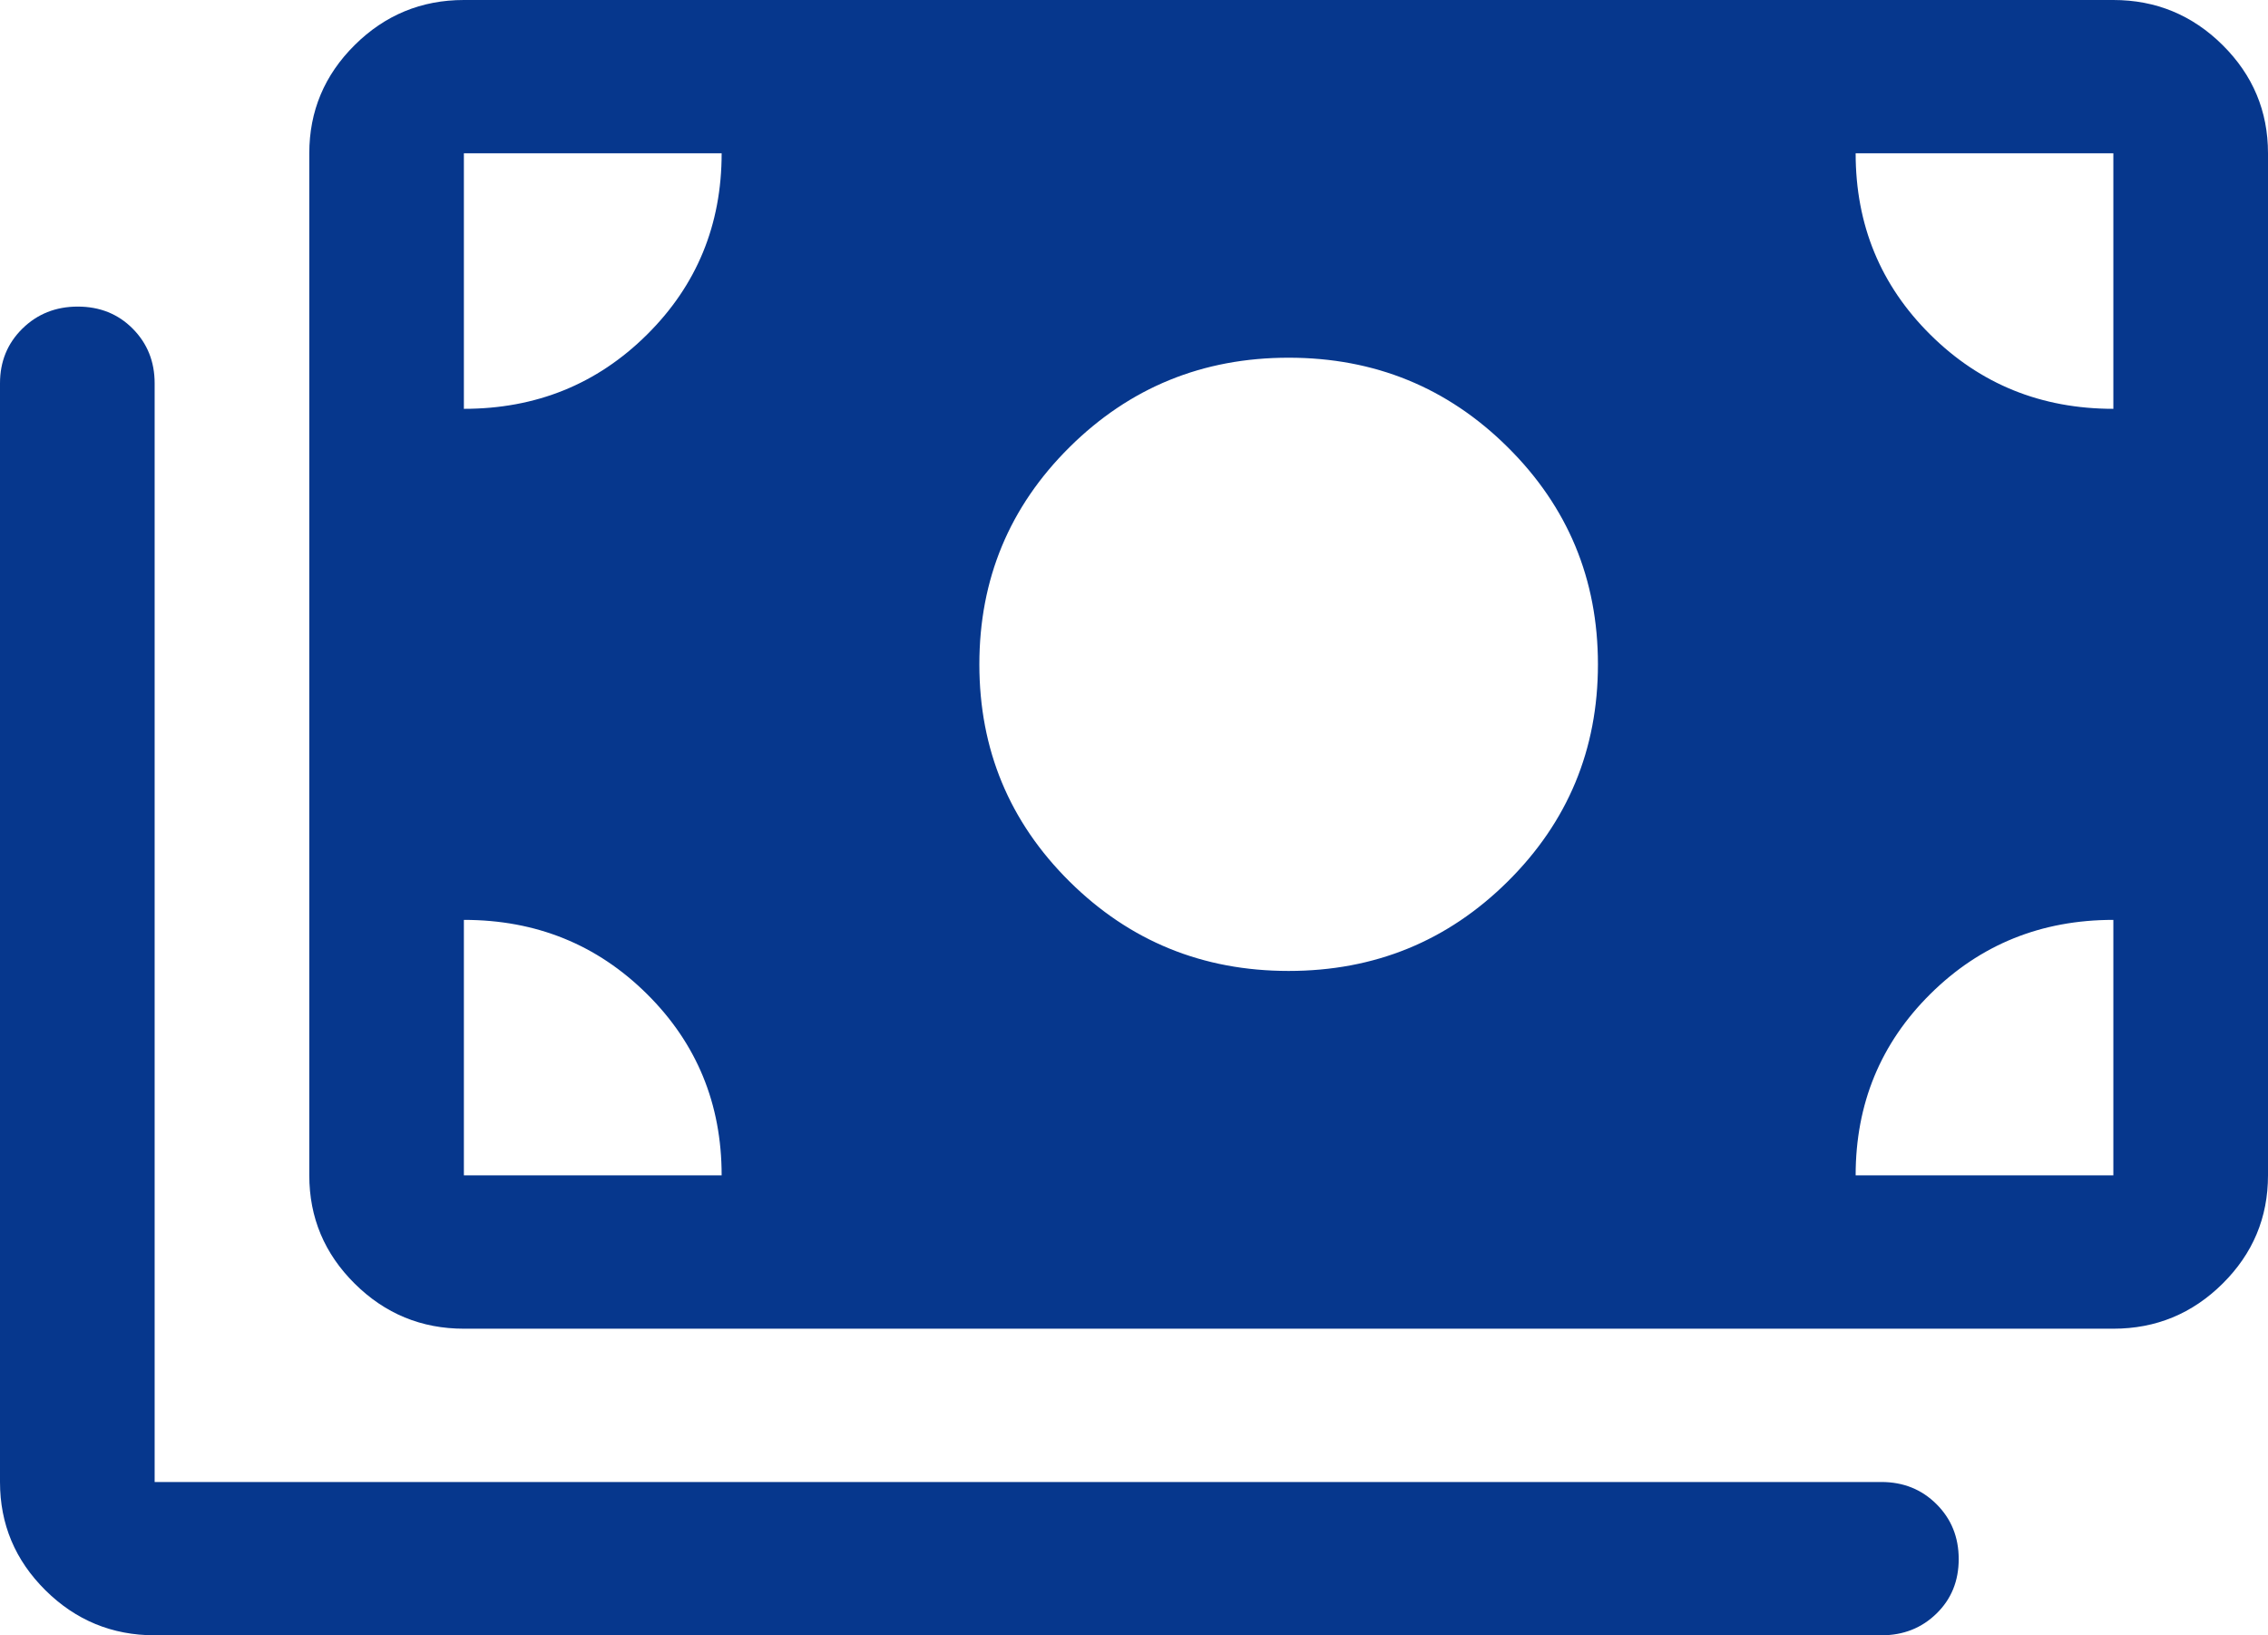 <svg width="43" height="31" viewBox="0 0 43 31" fill="none" xmlns="http://www.w3.org/2000/svg">
<path d="M24.432 18.406C26.061 18.406 27.445 17.841 28.585 16.711C29.725 15.581 30.296 14.208 30.296 12.594C30.296 10.979 29.725 9.607 28.585 8.477C27.445 7.346 26.061 6.781 24.432 6.781C22.803 6.781 21.419 7.346 20.278 8.477C19.138 9.607 18.568 10.979 18.568 12.594C18.568 14.208 19.138 15.581 20.278 16.711C21.419 17.841 22.803 18.406 24.432 18.406ZM8.795 25.188C7.989 25.188 7.299 24.903 6.725 24.334C6.151 23.765 5.864 23.081 5.864 22.281V2.906C5.864 2.107 6.151 1.423 6.725 0.854C7.299 0.285 7.989 0 8.795 0H40.068C40.874 0 41.565 0.285 42.139 0.854C42.713 1.423 43 2.107 43 2.906V22.281C43 23.081 42.713 23.765 42.139 24.334C41.565 24.903 40.874 25.188 40.068 25.188H8.795ZM2.932 31C2.126 31 1.435 30.715 0.861 30.146C0.287 29.577 0 28.893 0 28.094V7.266C0 6.854 0.141 6.509 0.424 6.23C0.707 5.952 1.057 5.812 1.474 5.812C1.892 5.812 2.24 5.952 2.516 6.23C2.793 6.509 2.932 6.854 2.932 7.266V28.094H35.67C36.086 28.094 36.434 28.234 36.715 28.514C36.996 28.794 37.136 29.141 37.136 29.555C37.136 29.97 36.996 30.314 36.715 30.588C36.434 30.863 36.086 31 35.67 31H2.932ZM8.795 7.75C10.164 7.75 11.32 7.282 12.265 6.345C13.21 5.409 13.682 4.263 13.682 2.906H8.795V7.75ZM40.068 7.75V2.906H35.182C35.182 4.263 35.654 5.409 36.599 6.345C37.544 7.282 38.7 7.75 40.068 7.75ZM8.795 22.281H13.682C13.682 20.925 13.21 19.779 12.265 18.842C11.32 17.906 10.164 17.438 8.795 17.438V22.281ZM35.182 22.281H40.068V17.438C38.7 17.438 37.544 17.906 36.599 18.842C35.654 19.779 35.182 20.925 35.182 22.281Z" fill="#06378D"/>
</svg>
